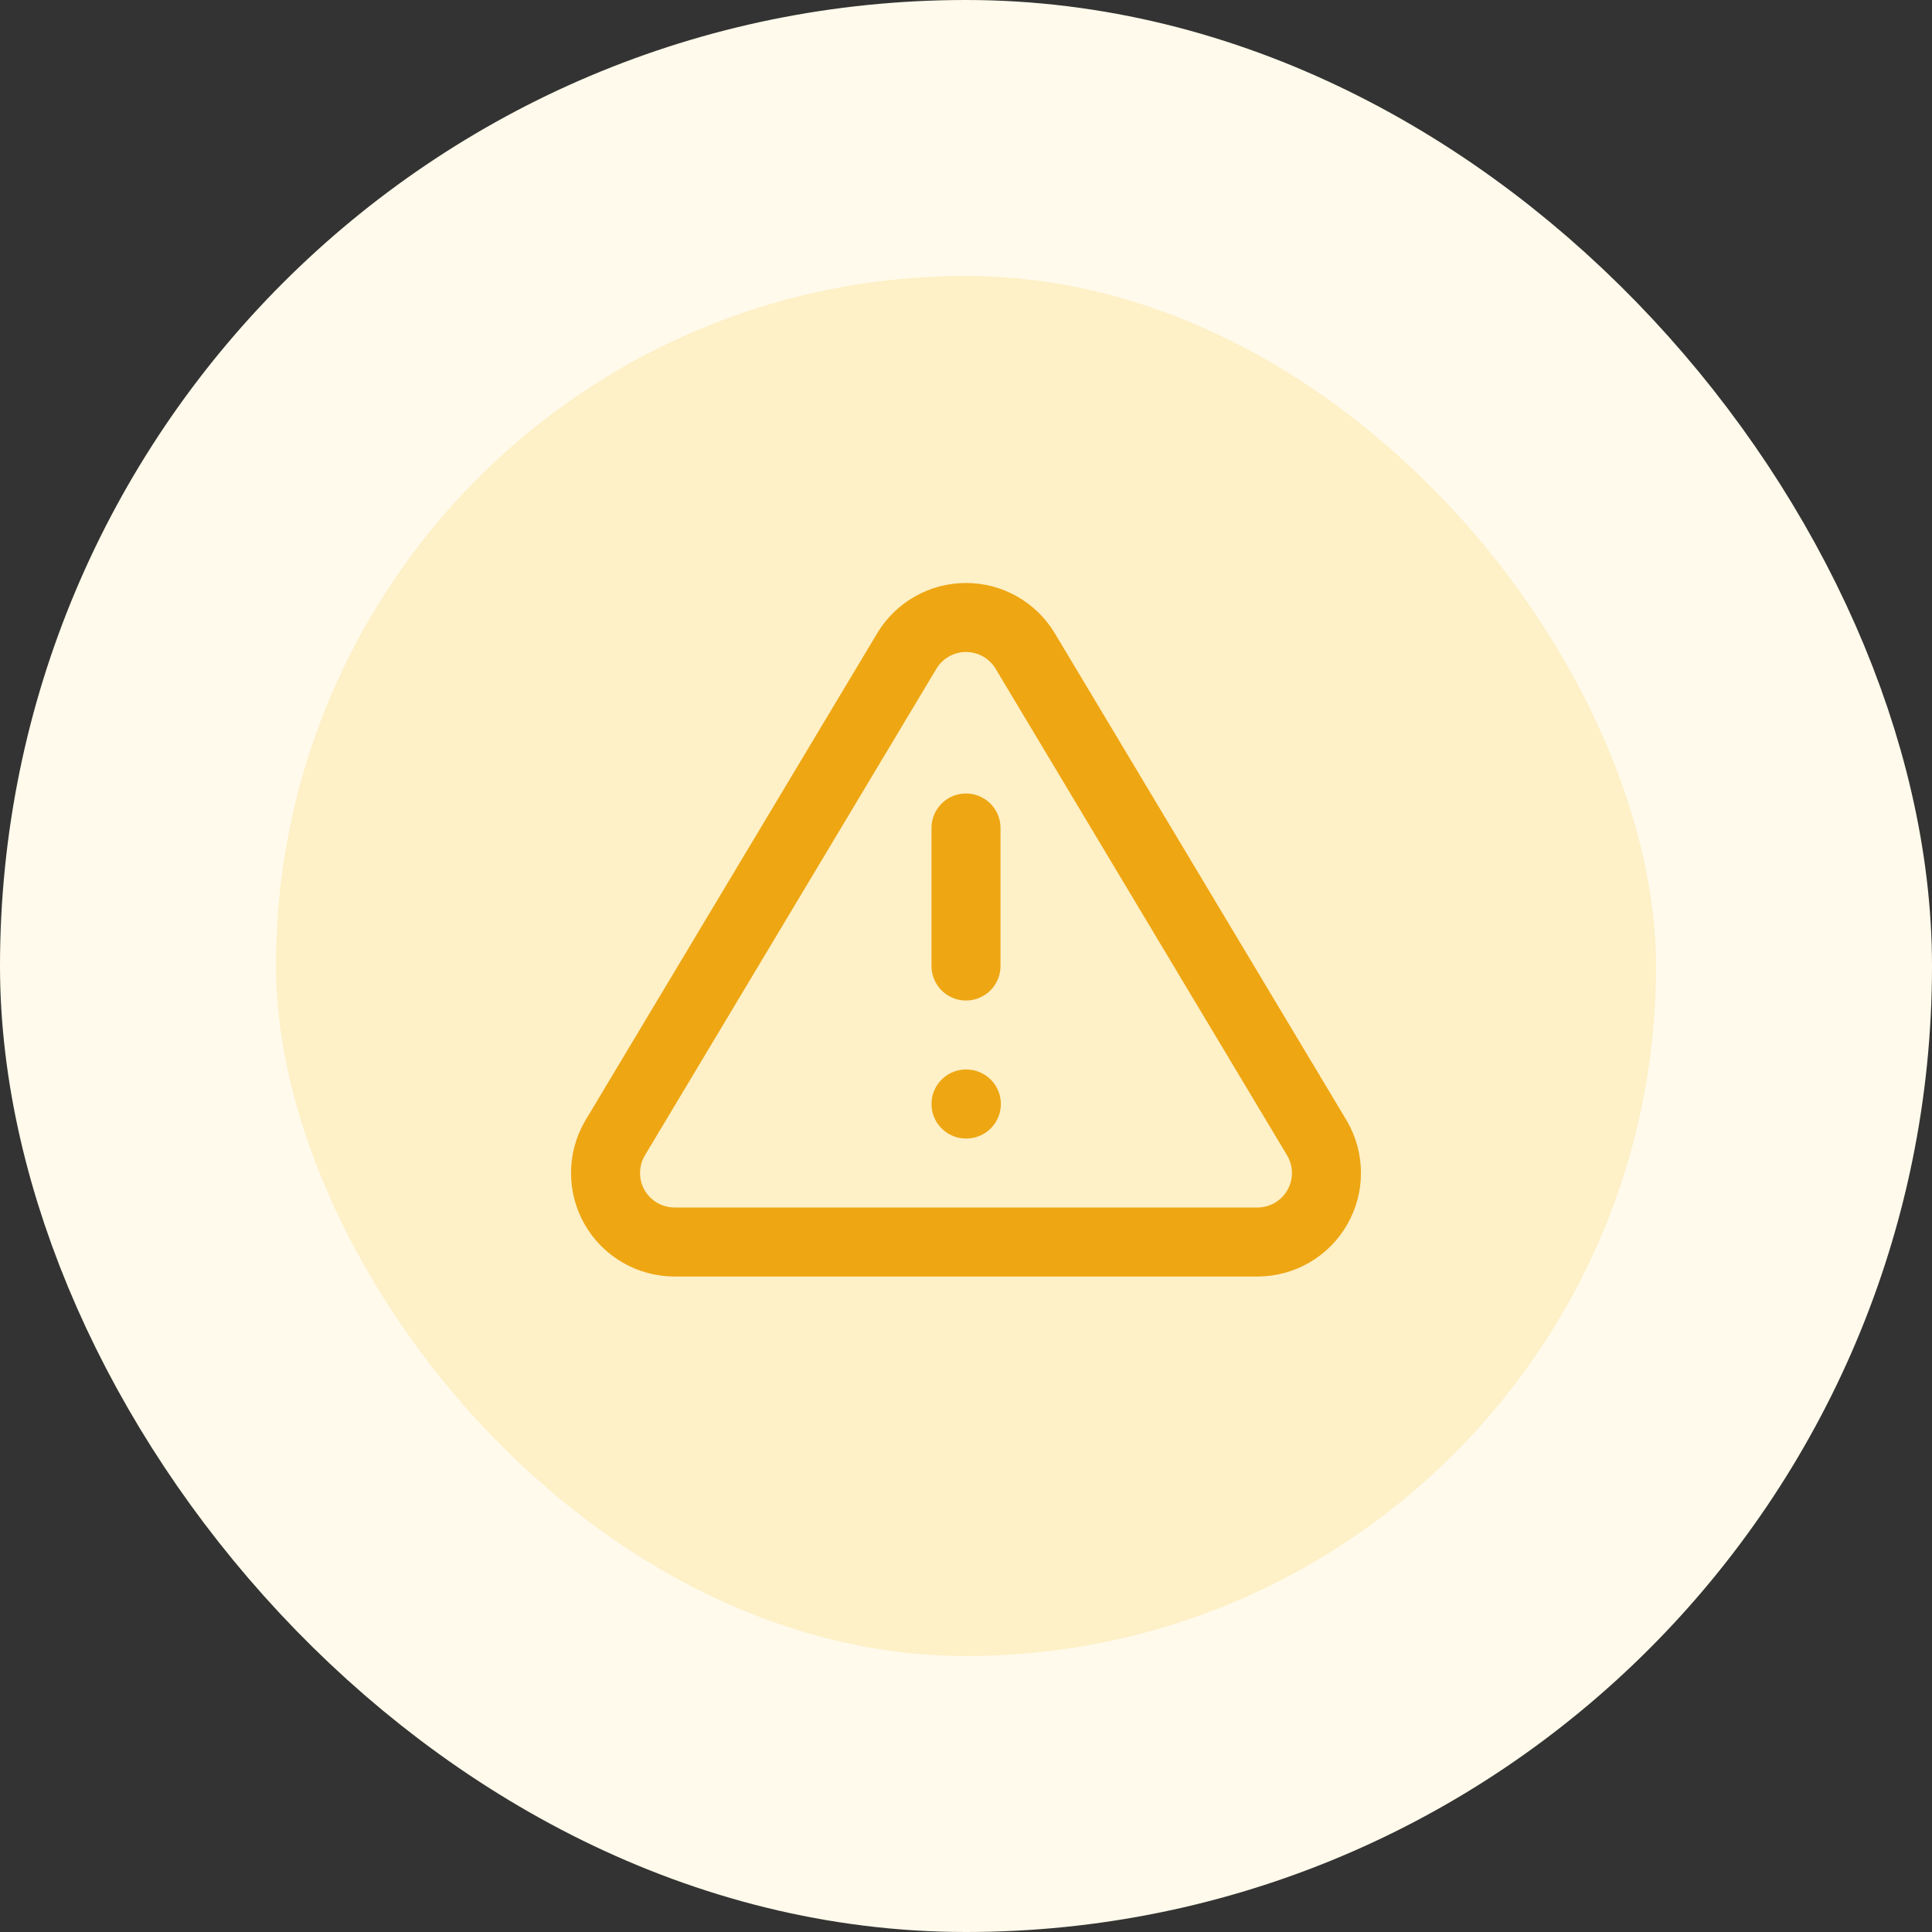 <svg width="56" height="56" viewBox="0 0 56 56" fill="none" xmlns="http://www.w3.org/2000/svg">
<rect x="0" y="0" width="56" height="56" fill="#333333" stroke="none"/>
<rect x="4" y="4" width="48" height="48" rx="24" fill="#FEF0C7"/>
<rect x="4" y="4" width="48" height="48" rx="24" stroke="#FFFAEB" stroke-width="8"/>
<path d="M28 24V28M28 32H28.01M26.29 18.86L17.82 33C17.645 33.303 17.553 33.645 17.552 33.995C17.551 34.344 17.641 34.687 17.814 34.991C17.987 35.294 18.236 35.547 18.538 35.724C18.838 35.901 19.181 35.996 19.53 36H36.47C36.819 35.996 37.161 35.901 37.462 35.724C37.763 35.547 38.012 35.294 38.185 34.991C38.358 34.687 38.449 34.344 38.448 33.995C38.447 33.645 38.354 33.303 38.18 33L29.71 18.86C29.532 18.566 29.28 18.323 28.981 18.155C28.681 17.986 28.343 17.898 28 17.898C27.656 17.898 27.318 17.986 27.019 18.155C26.719 18.323 26.468 18.566 26.29 18.86Z" stroke="#EEA612" stroke-width="2" stroke-linecap="round" stroke-linejoin="round"/>
</svg>
